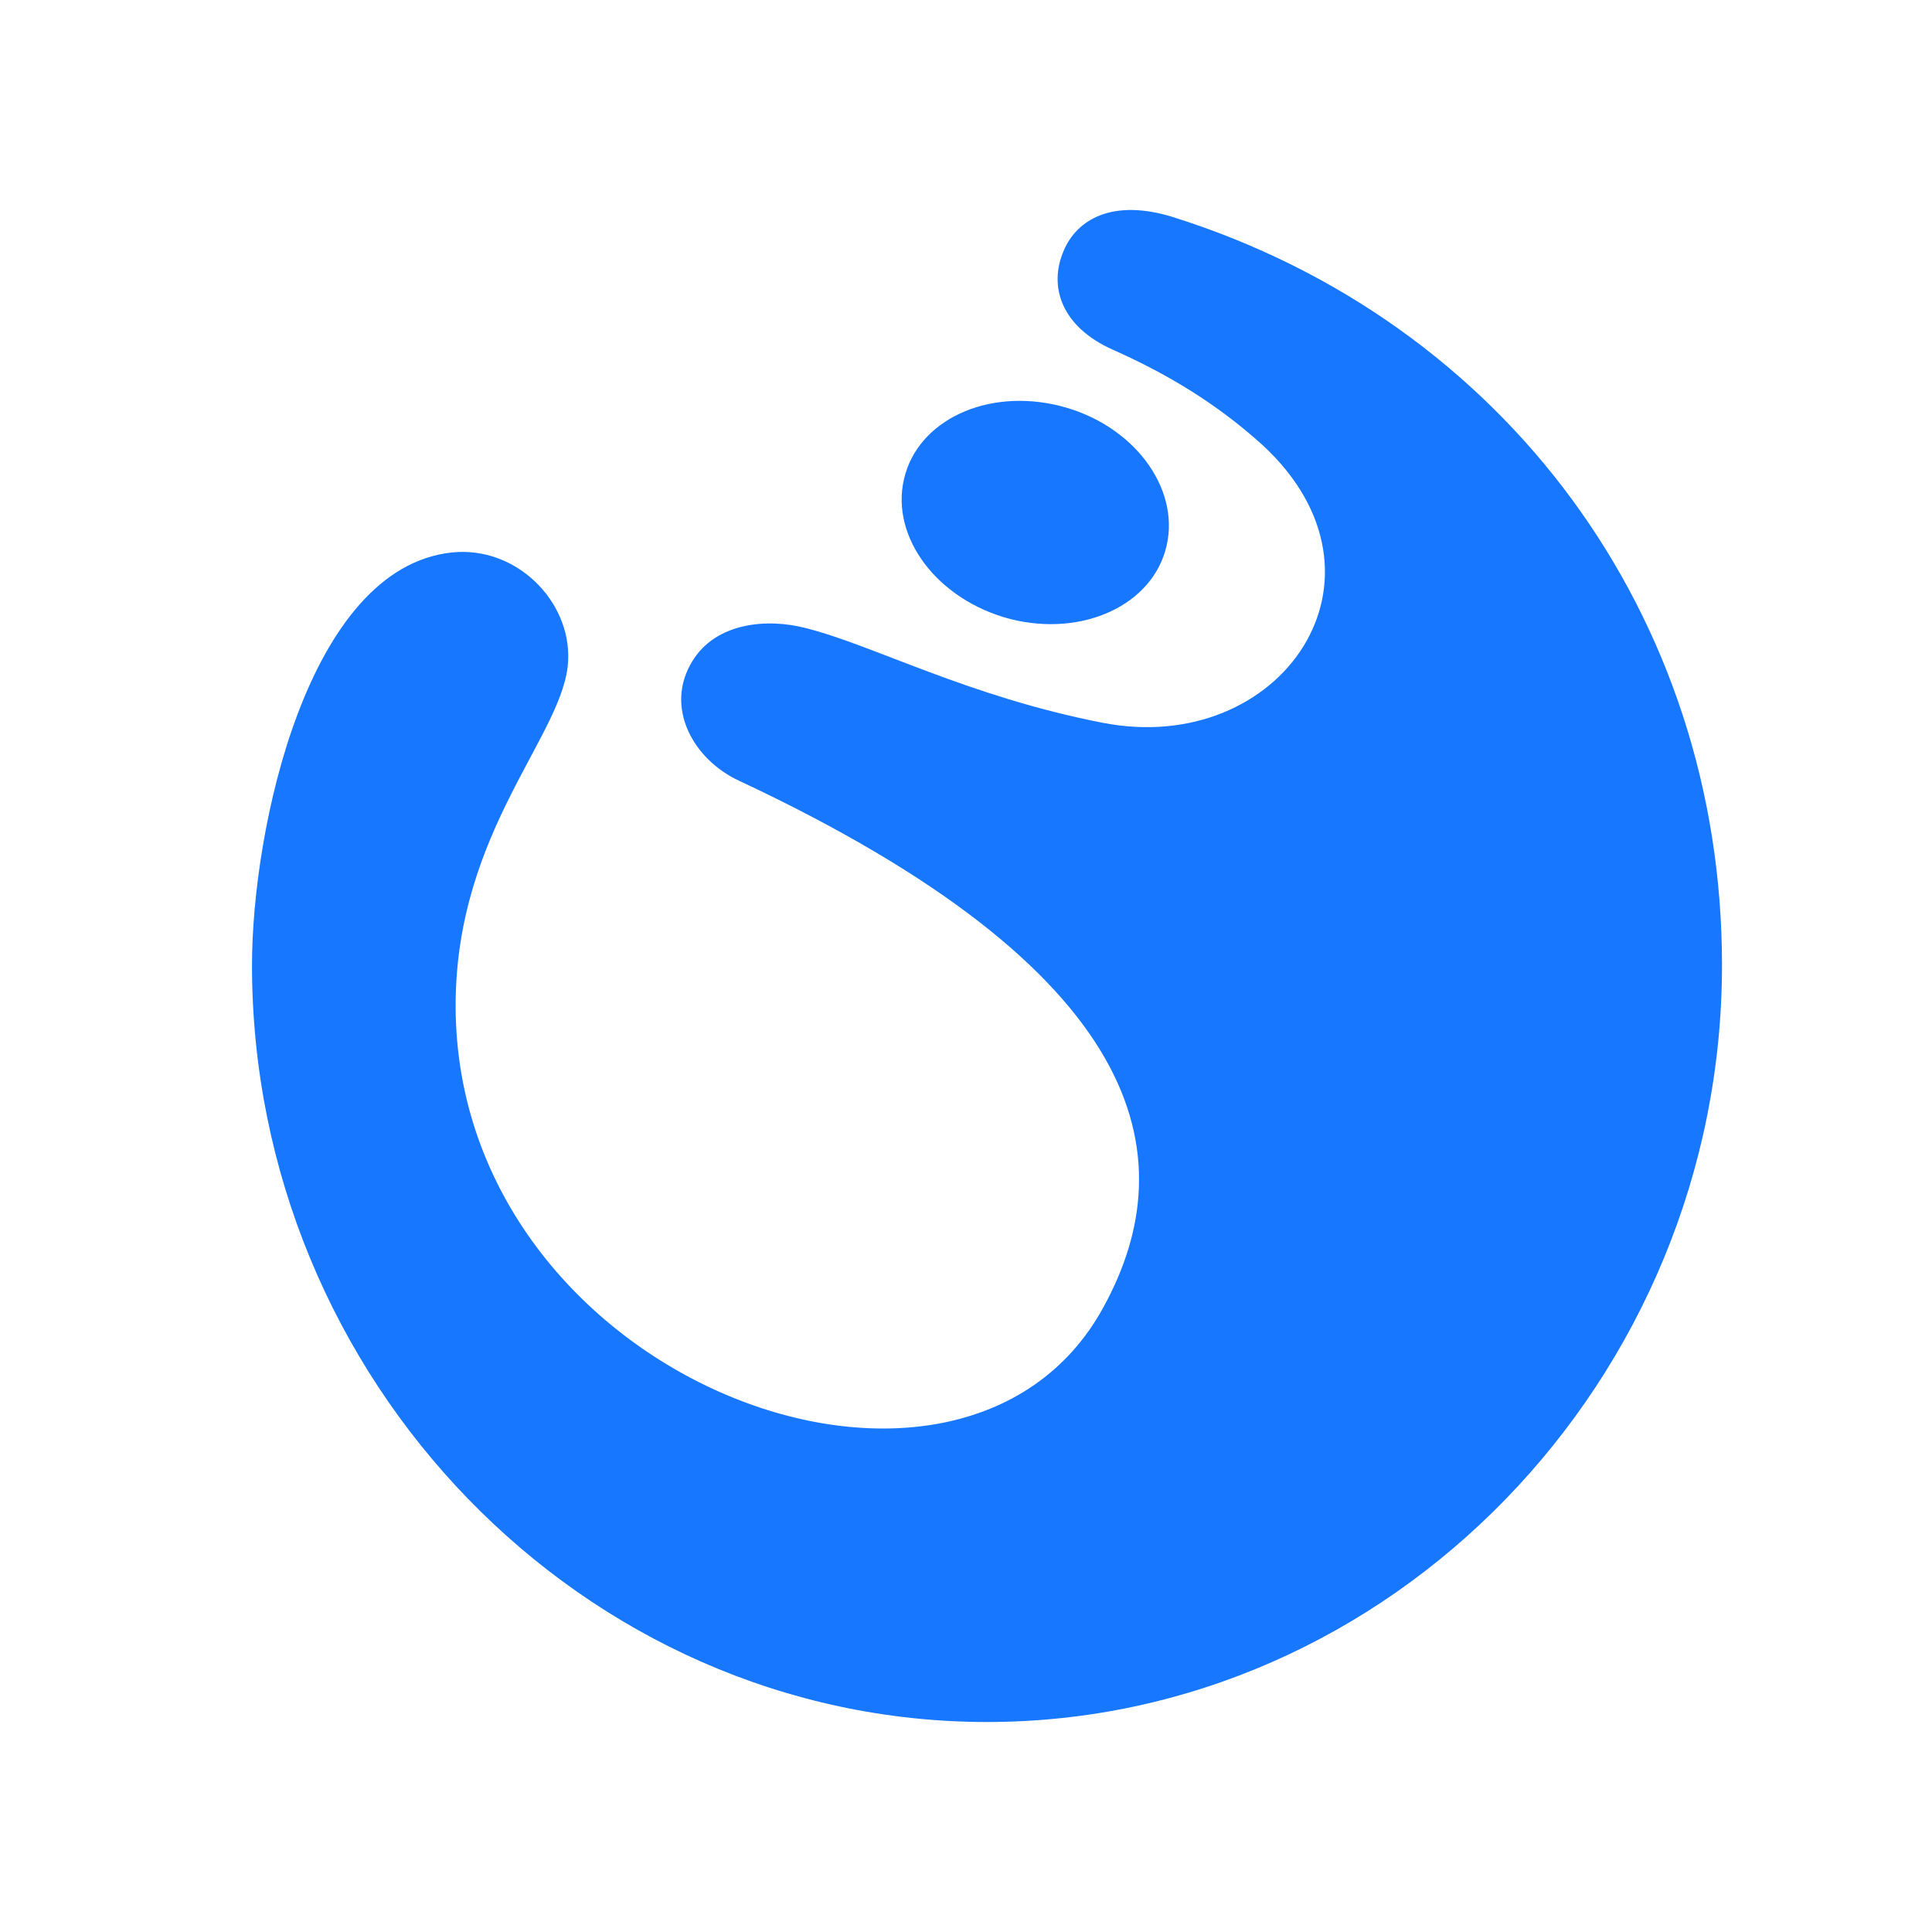 <svg width="46" height="46" viewBox="0 0 46 46" fill="none" xmlns="http://www.w3.org/2000/svg">
<g clip-path="url(#clip0_334_23)">
<path d="M24.056 14.739C25.784 15.175 27.453 14.404 27.776 12.994C28.098 11.599 26.97 10.102 25.242 9.666C23.515 9.23 21.845 10 21.523 11.41C21.201 12.805 22.328 14.288 24.056 14.739Z" fill="#1777FF"/>
<path d="M26.253 17.209C23.046 16.584 20.806 15.364 19.195 14.957C18.258 14.71 17.042 14.826 16.485 15.742C15.812 16.832 16.5 18.082 17.599 18.59C27.249 23.11 28.274 27.484 26.268 31.132C22.871 37.337 10.862 32.861 10.848 23.952C10.848 19.752 13.469 17.47 13.528 15.712C13.586 14.302 12.283 12.994 10.76 13.154C7.318 13.518 6 19.753 6 22.979C6 32.847 13.893 41 23.5 41C33.107 41 41 32.847 41 22.979C41 14.652 35.816 7.661 27.952 5.176C26.487 4.711 25.638 5.234 25.33 5.961C24.949 6.832 25.286 7.792 26.502 8.329C28.142 9.056 29.24 9.855 30.061 10.597C33.473 13.75 30.5 18.037 26.253 17.209" fill="#1777FF"/>
</g>
<defs>
<clipPath id="clip0_334_23">
<rect width="35" height="36" fill="white" transform="translate(6 5)"/>
</clipPath>
</defs>
</svg>
